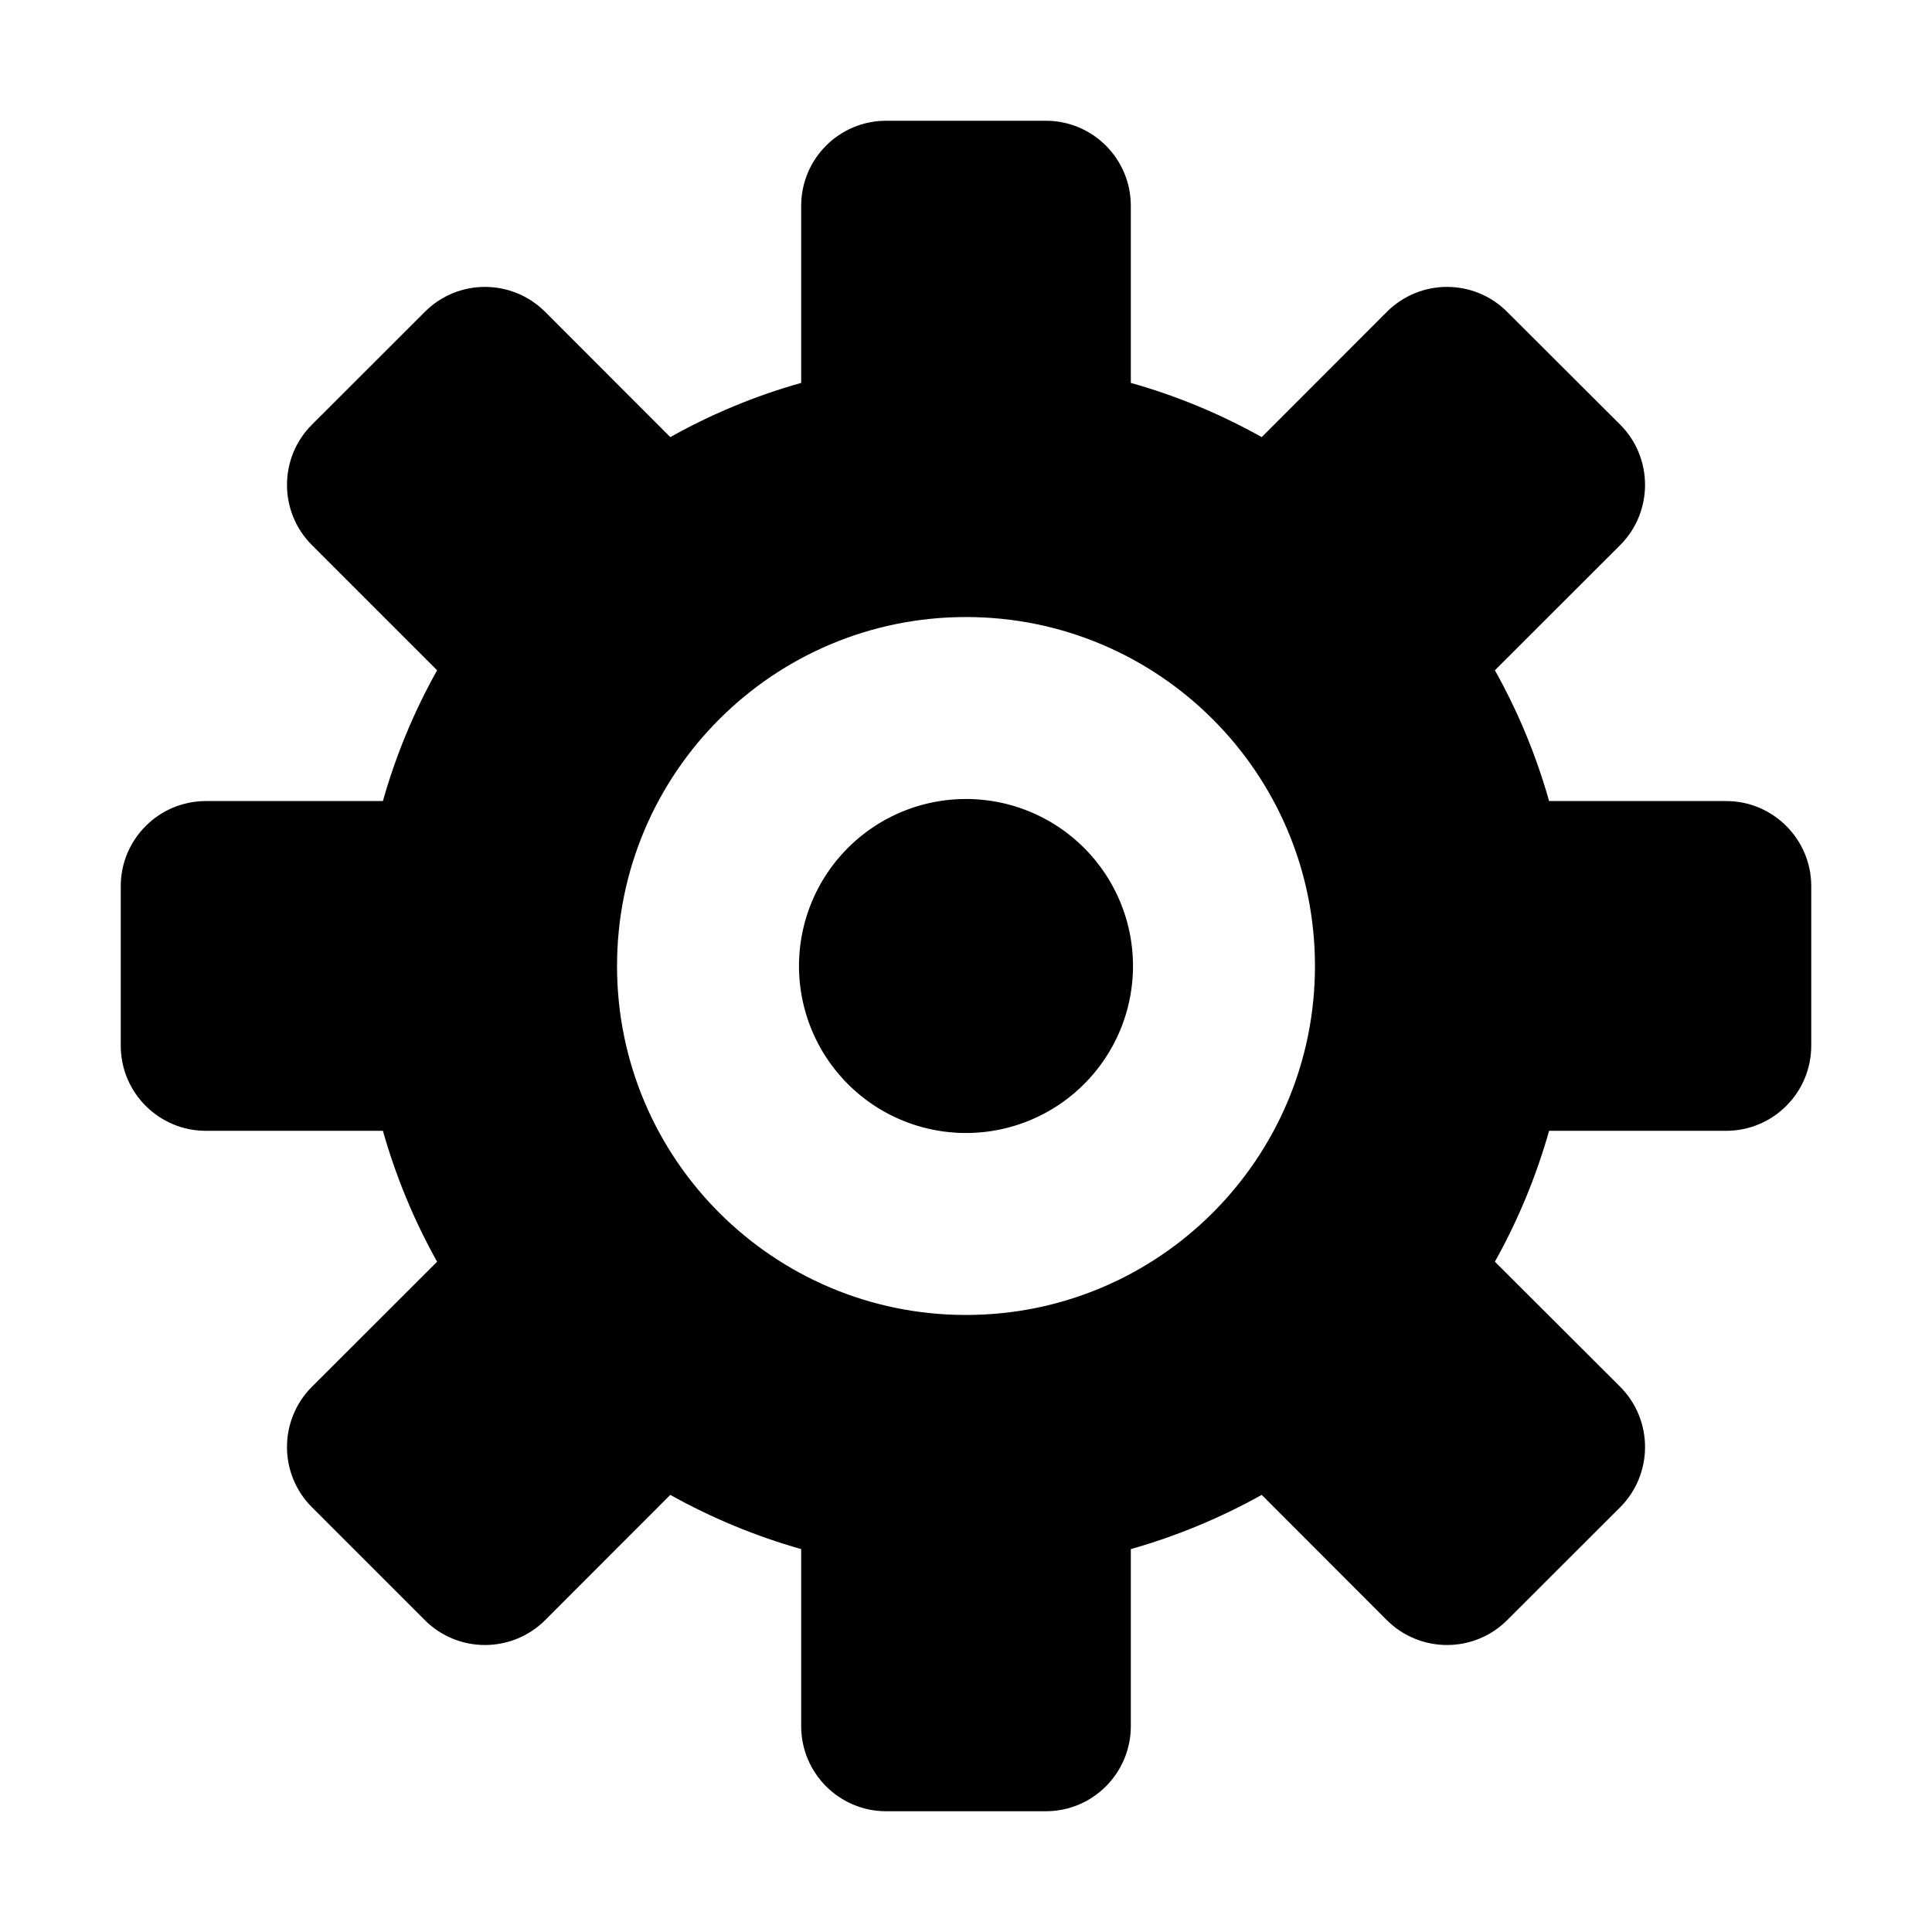<?xml version="1.0" standalone="no"?><!DOCTYPE svg PUBLIC "-//W3C//DTD SVG 1.1//EN" "http://www.w3.org/Graphics/SVG/1.1/DTD/svg11.dtd"><svg t="1541040921485" class="icon" style="" viewBox="0 0 1024 1024" version="1.1" xmlns="http://www.w3.org/2000/svg" p-id="3753" xmlns:xlink="http://www.w3.org/1999/xlink" width="200" height="200"><defs><style type="text/css"></style></defs><path d="M914.88 424.576l-93.824 0C814.144 400.128 804.48 376.96 792.32 355.264l66.432-66.368c17.536-17.6 17.536-46.208 0-63.808l-59.904-59.776c-17.6-17.664-46.144-17.664-63.808 0L668.736 231.68C647.04 219.52 623.744 209.792 599.36 202.944L599.36 109.12C599.36 84.16 579.2 64 554.304 64L469.696 64C444.8 64 424.64 84.16 424.64 109.12l0 93.824C400.256 209.792 376.96 219.52 355.264 231.68L288.96 165.312c-17.664-17.664-46.208-17.664-63.808 0L165.312 225.088c-17.6 17.6-17.6 46.208 0 63.808L231.68 355.264C219.52 376.96 209.856 400.128 202.944 424.576L109.12 424.576C84.224 424.576 64 444.8 64 469.696L64 554.24c0 24.896 20.224 45.12 45.12 45.12l93.824 0C209.856 623.744 219.52 647.04 231.68 668.736l-66.368 66.304c-17.6 17.6-17.6 46.208 0 63.808l59.84 59.84c17.6 17.6 46.144 17.6 63.808 0l66.304-66.368c21.696 12.096 44.992 21.824 69.376 28.736l0 93.824C424.64 939.776 444.8 960 469.696 960l84.608 0c24.896 0 45.056-20.224 45.056-45.12l0-93.824c24.384-6.912 47.68-16.64 69.376-28.736l66.304 66.368c17.664 17.6 46.208 17.6 63.808 0l59.904-59.84c17.536-17.6 17.536-46.208 0-63.808l-66.432-66.304c12.16-21.76 21.824-44.992 28.736-69.376l93.824 0C939.776 599.36 960 579.136 960 554.24L960 469.696C960 444.8 939.776 424.576 914.88 424.576zM512 696.96c-102.144 0-184.96-82.816-184.96-184.96 0-102.144 82.816-184.96 184.96-184.96S696.96 409.856 696.96 512C696.96 614.144 614.144 696.96 512 696.96z" p-id="3754"></path><path d="M512 512m-88.512 0a1.383 1.383 0 1 0 177.024 0 1.383 1.383 0 1 0-177.024 0Z" p-id="3755"></path></svg>